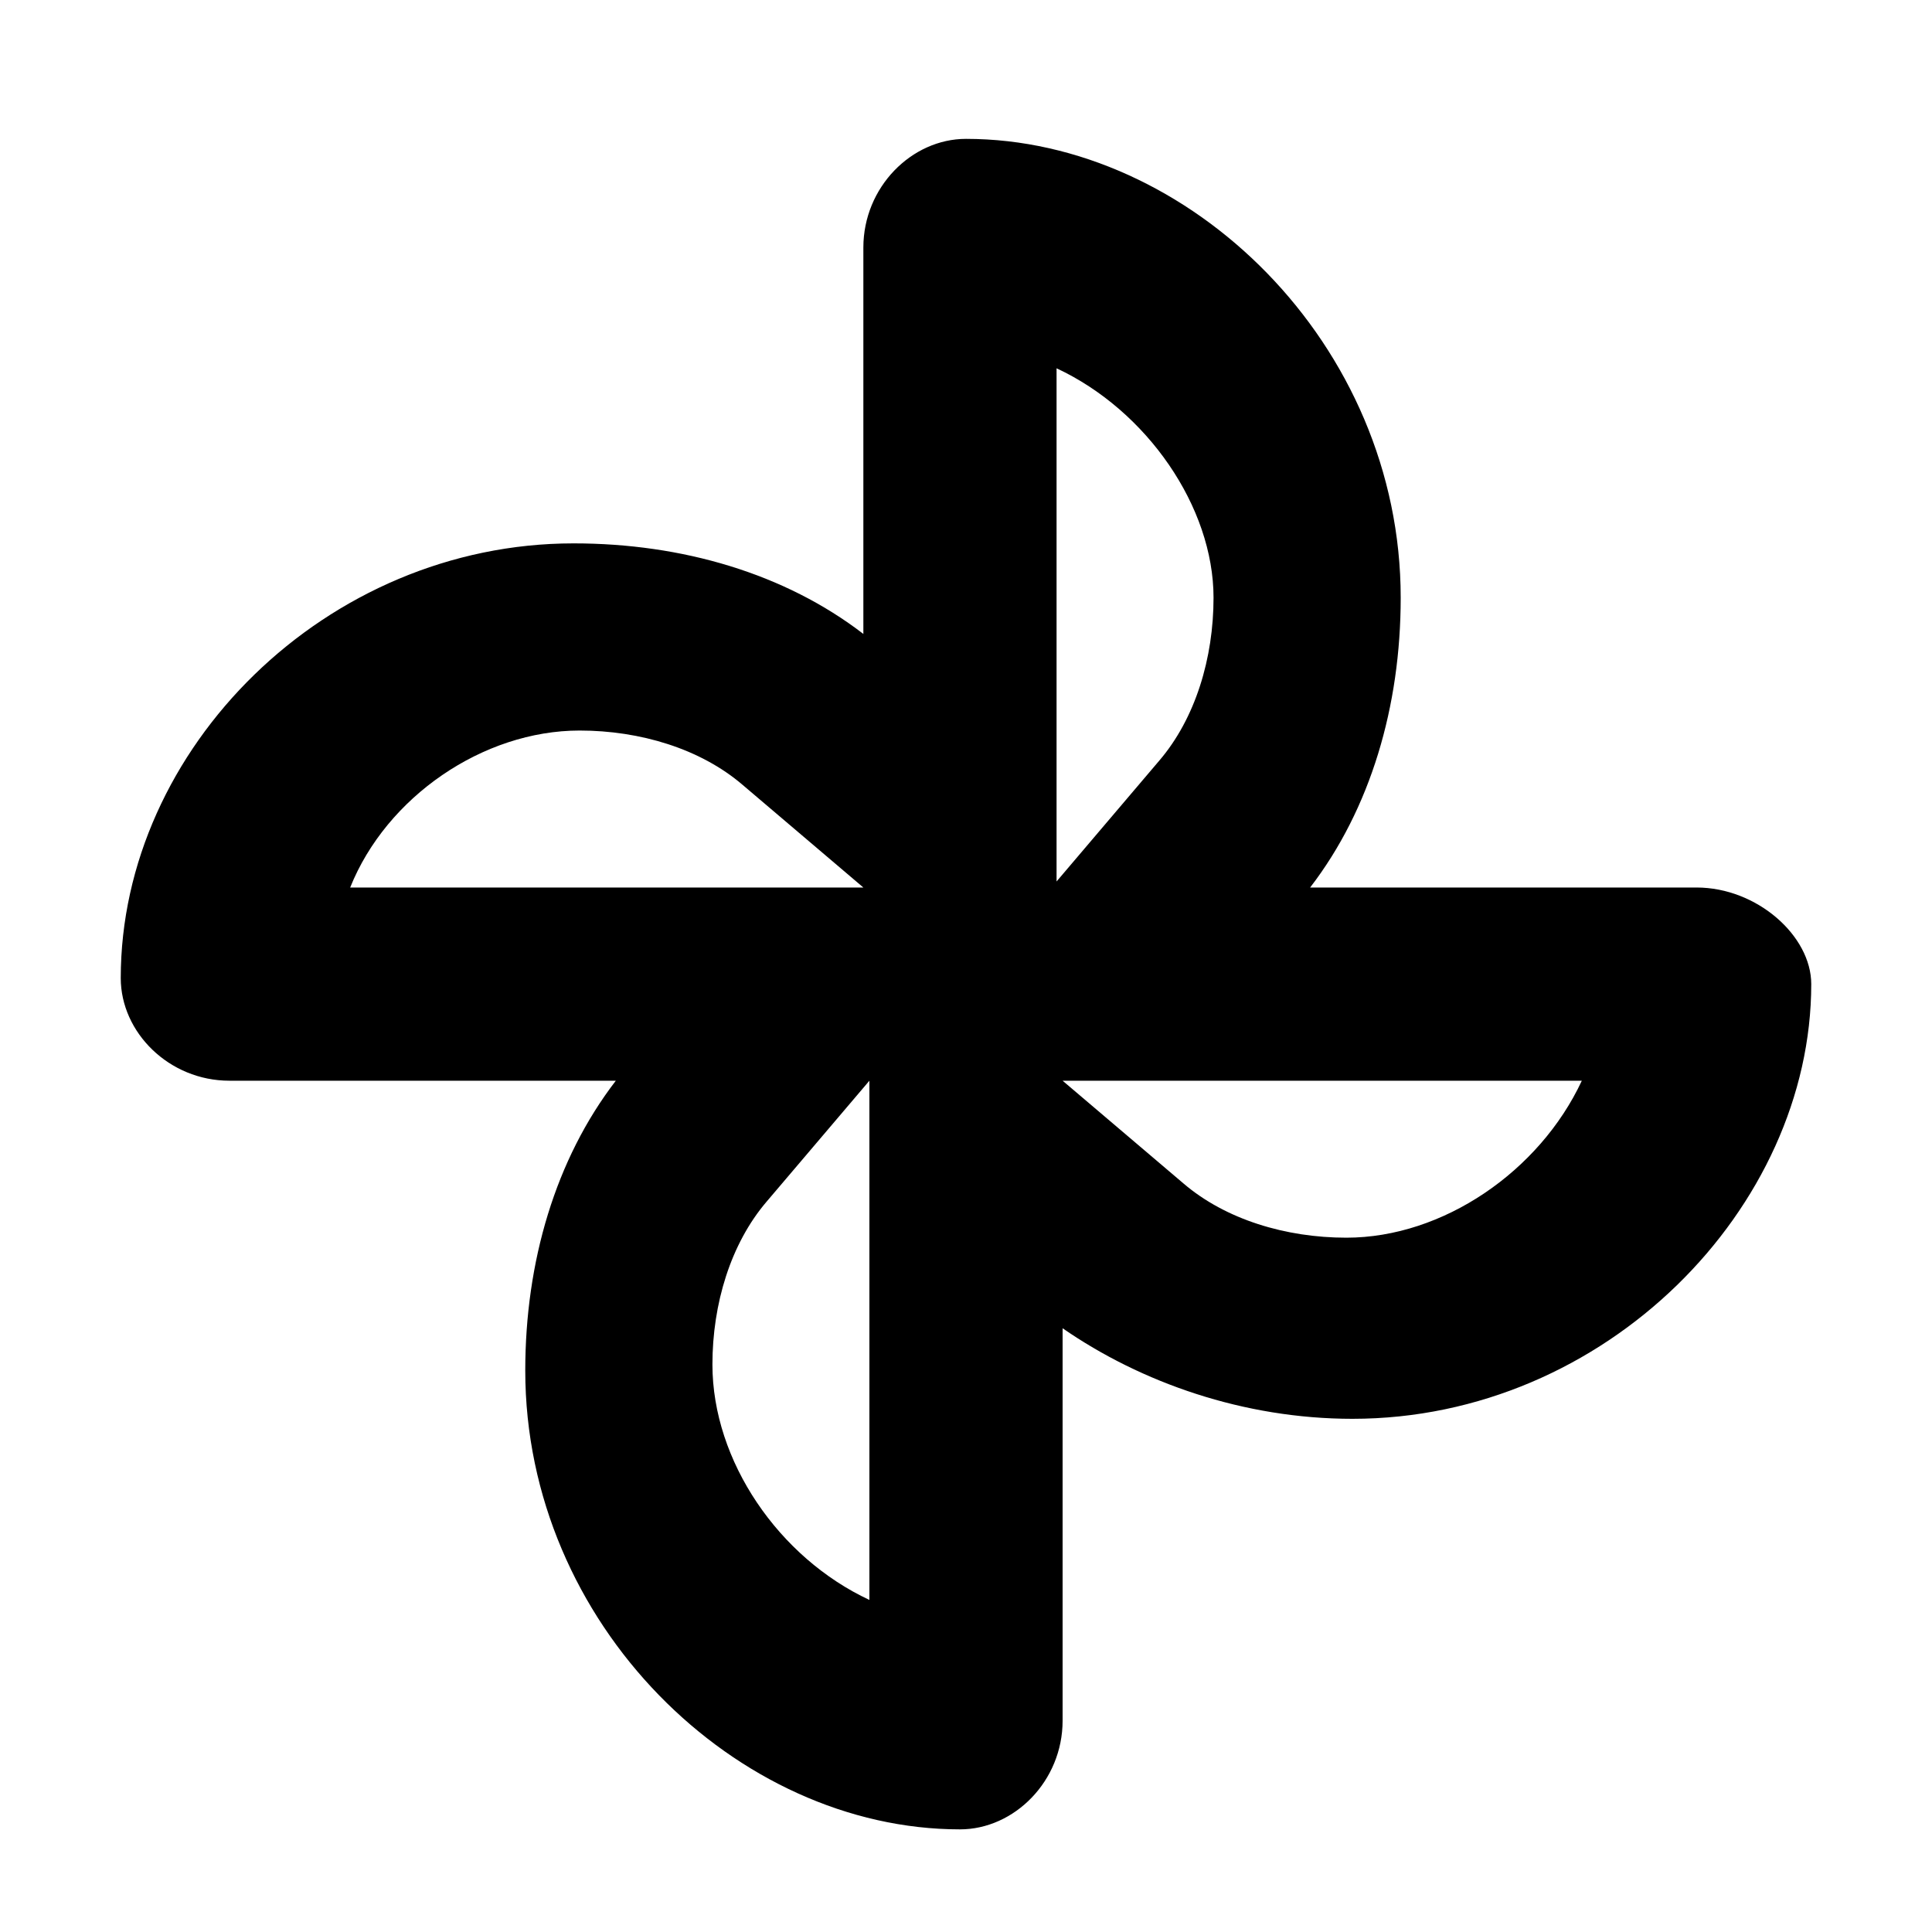 <svg xmlns="http://www.w3.org/2000/svg" xml:space="preserve" style="enable-background:new 0 0 32 32" viewBox="0 0 32 32"><path d="M28.1 14.7h-6.4c1-1.3 1.5-3 1.5-4.8 0-4.2-3.5-7.6-7.2-7.6-.9 0-1.7.8-1.7 1.8v6.4C13 9.5 11.3 9 9.5 9 5.4 9 2 12.4 2 16.2c0 .9.8 1.7 1.8 1.7h6.4c-1 1.3-1.5 3-1.5 4.8 0 4.2 3.5 7.6 7.2 7.6.9 0 1.7-.8 1.7-1.8V22c1.3.9 3 1.5 4.8 1.5 4.2 0 7.6-3.5 7.6-7.2 0-.8-.9-1.6-1.9-1.6zM16 16.3zm1.5-10.2c1.5.7 2.6 2.3 2.6 3.8 0 1-.3 2-.9 2.7l-1.7 2V6.1zm-7.9 6c1 0 2 .3 2.7.9l2 1.7H5.8c.6-1.5 2.2-2.6 3.8-2.6zm2.2 10.5c0-1 .3-2 .9-2.7l1.7-2v8.6c-1.5-.7-2.6-2.3-2.6-3.9zm10.5-2.1c-1 0-2-.3-2.7-.9l-2-1.7h8.6c-.7 1.5-2.3 2.6-3.9 2.6z" style="fill-rule:evenodd;clip-rule:evenodd"/></svg>
